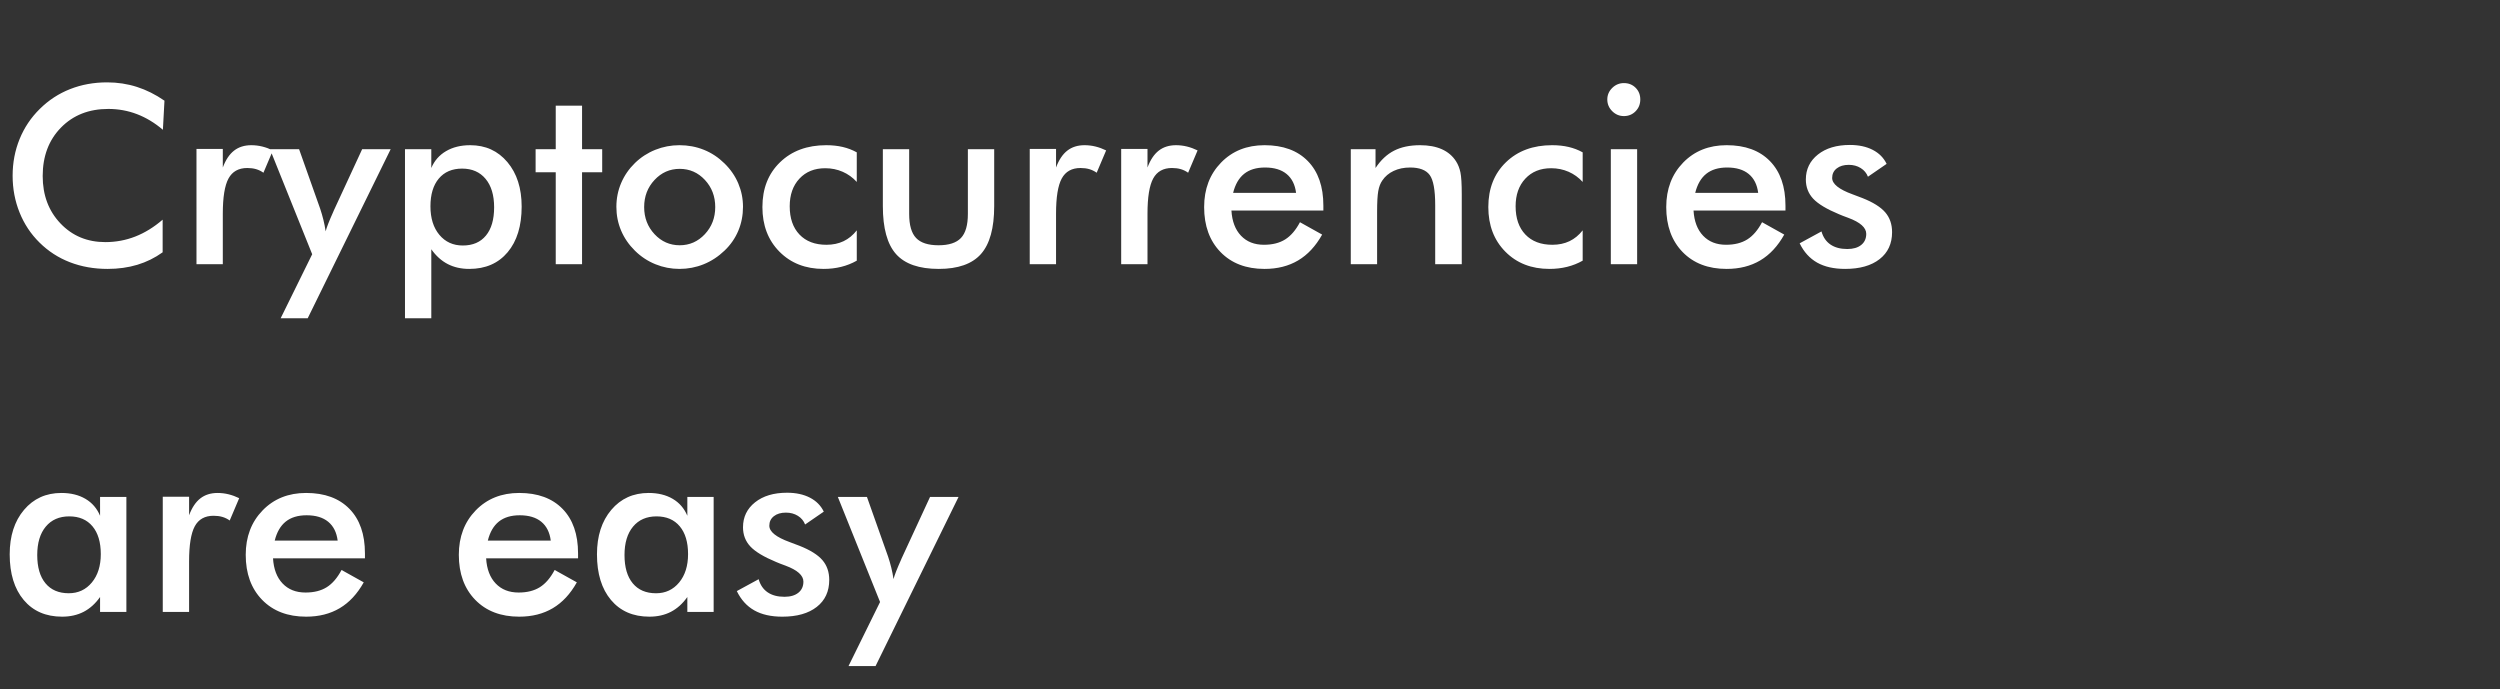 <svg width="312" height="86" xmlns="http://www.w3.org/2000/svg"><rect width="100%" height="100%" fill="#333333" stroke="none"/><path d="M20.525 12.566l-.196 3.633q-1.53-1.302-3.232-1.953-1.703-.651-3.58-.651-3.633 0-5.91 2.331-2.279 2.331-2.279 6.04 0 3.587 2.218 5.918 2.217 2.331 5.593 2.331 1.967 0 3.746-.696t3.413-2.104v4.072q-1.453 1.044-3.163 1.559-1.71.514-3.709.514-2.543 0-4.7-.832-2.157-.833-3.791-2.452-1.62-1.59-2.49-3.747-.87-2.157-.87-4.594 0-2.437.87-4.579.87-2.141 2.52-3.761 1.65-1.635 3.784-2.475 2.134-.84 4.617-.84 1.952 0 3.723.568 1.771.567 3.436 1.718zm7.281 6.024v2.316q.53-1.423 1.4-2.104.87-.681 2.157-.681.697 0 1.37.166.674.167 1.325.485l-1.181 2.785q-.424-.303-.916-.447-.492-.143-1.097-.143-1.635 0-2.346 1.309-.712 1.31-.712 4.397v6.297h-3.285V18.59h3.285zm20.95.03L38.401 39.721h-3.376l3.936-7.992-5.268-13.109h3.633l2.634 7.433q.227.68.401 1.385.174.703.28 1.43.197-.757.939-2.407l.075-.181 3.542-7.66h3.557zm4.964 7.13q0 2.225 1.113 3.557 1.112 1.332 2.929 1.332 1.862 0 2.883-1.241 1.022-1.241 1.022-3.527 0-2.27-1.067-3.55-1.067-1.279-2.93-1.279-1.86 0-2.905 1.241-1.045 1.242-1.045 3.467zm.106 13.971h-3.284v-21.1h3.284v2.346q.575-1.363 1.84-2.104 1.263-.742 3.02-.742 2.86 0 4.638 2.111 1.779 2.112 1.779 5.548 0 3.618-1.748 5.699-1.749 2.081-4.791 2.081-1.514 0-2.687-.605-1.173-.606-2.05-1.847v8.613zm18.815-6.751h-3.285V21.496h-2.512V18.62h2.512v-5.434h3.285v5.434h2.513v2.876H72.64V32.97zm16.62-7.13q0-1.997-1.286-3.382-1.287-1.385-3.149-1.385-1.847 0-3.14 1.385-1.295 1.385-1.295 3.383t1.294 3.383q1.294 1.385 3.141 1.385t3.141-1.385q1.294-1.385 1.294-3.383zm-12.336-.03q0-1.574.598-2.974.598-1.4 1.718-2.49 1.105-1.075 2.543-1.65 1.438-.575 3.012-.575 1.62 0 3.05.575 1.43.575 2.566 1.695 1.135 1.105 1.725 2.498.59 1.393.59 2.921 0 1.59-.582 2.982-.583 1.393-1.703 2.468-1.18 1.135-2.619 1.718-1.438.582-3.027.582-1.56 0-2.997-.582-1.438-.583-2.558-1.688-1.136-1.12-1.726-2.513-.59-1.392-.59-2.967zm30-6.796v3.693q-.756-.832-1.763-1.271-1.006-.44-2.172-.44-2.013 0-3.224 1.303-1.21 1.301-1.21 3.45 0 2.241 1.218 3.52 1.218 1.28 3.368 1.28 1.195 0 2.134-.447.938-.447 1.65-1.355v3.784q-.908.515-1.945.772t-2.203.257q-3.375 0-5.502-2.15-2.127-2.148-2.127-5.57 0-3.466 2.203-5.592 2.202-2.127 5.76-2.127 1.12 0 2.058.22.938.219 1.756.673zm3.255-.394h3.285v8.083q0 2.09.863 2.997.862.909 2.8.909 1.937 0 2.8-.909.863-.908.863-2.997V18.62h3.285v7.1q0 4.117-1.65 5.979-1.65 1.861-5.268 1.861-3.678 0-5.328-1.846-1.65-1.847-1.65-5.994v-7.1zm21.615-.03v2.316q.53-1.423 1.4-2.104.87-.681 2.158-.681.696 0 1.37.166.673.167 1.324.485l-1.18 2.785q-.425-.303-.917-.447-.492-.143-1.097-.143-1.635 0-2.346 1.309-.712 1.31-.712 4.397v6.297h-3.284V18.59h3.284zm11.413 0v2.316q.53-1.423 1.4-2.104.871-.681 2.158-.681.696 0 1.37.166.673.167 1.324.485l-1.18 2.785q-.425-.303-.916-.447-.492-.143-1.098-.143-1.635 0-2.346 1.309-.712 1.31-.712 4.397v6.297h-3.284V18.59h3.284zm21.949 7.069v.62h-11.474q.121 2.014 1.196 3.141 1.075 1.128 2.86 1.128 1.59 0 2.65-.666 1.06-.666 1.846-2.15l2.77 1.545q-1.21 2.164-2.997 3.224-1.786 1.06-4.193 1.06-3.45 0-5.494-2.105-2.044-2.104-2.044-5.615 0-3.376 2.112-5.548 2.111-2.172 5.426-2.172 3.467 0 5.404 1.983 1.938 1.983 1.938 5.555zm-11.262-1.59h7.856q-.197-1.543-1.18-2.353-.985-.81-2.695-.81-1.62 0-2.604.787-.983.787-1.377 2.377zm17.967 8.901h-3.284V18.62h3.088v2.347q.983-1.484 2.315-2.165 1.332-.681 3.24-.681 1.604 0 2.732.507 1.128.507 1.763 1.506.379.59.545 1.378.167.787.167 2.754v8.704h-3.315v-7.372q0-2.83-.689-3.761t-2.445-.931q-1.15 0-2.05.424-.901.424-1.416 1.196-.363.514-.507 1.324-.144.81-.144 2.58v6.54zm25.657-13.956v3.693q-.757-.832-1.763-1.271-1.007-.44-2.173-.44-2.013 0-3.224 1.303-1.21 1.301-1.21 3.45 0 2.241 1.218 3.52 1.218 1.28 3.368 1.28 1.196 0 2.134-.447.939-.447 1.65-1.355v3.784q-.908.515-1.945.772t-2.202.257q-3.376 0-5.503-2.15-2.126-2.148-2.126-5.57 0-3.466 2.202-5.592 2.202-2.127 5.76-2.127 1.12 0 2.058.22.939.219 1.756.673zm3.073-6.6q0-.832.613-1.438.613-.605 1.46-.605.878 0 1.461.583.583.582.583 1.46t-.59 1.476q-.59.598-1.453.598-.848 0-1.461-.613-.613-.613-.613-1.46zm3.723 20.556h-3.284V18.62h3.284v14.35zm18.513-7.311v.62h-11.474q.121 2.014 1.196 3.141 1.075 1.128 2.86 1.128 1.59 0 2.65-.666 1.06-.666 1.846-2.15l2.77 1.545q-1.21 2.164-2.997 3.224-1.786 1.06-4.193 1.06-3.45 0-5.494-2.105-2.044-2.104-2.044-5.615 0-3.376 2.112-5.548 2.111-2.172 5.426-2.172 3.467 0 5.404 1.983 1.938 1.983 1.938 5.555zm-11.262-1.59h7.856q-.197-1.543-1.18-2.353-.985-.81-2.695-.81-1.62 0-2.604.787t-1.377 2.377zm13.033 6.297l2.724-1.483q.303 1.075 1.12 1.635.818.56 2.104.56 1.105 0 1.734-.507.628-.507.628-1.385 0-1.166-2.24-1.998-.757-.273-1.166-.454-2.3-.954-3.217-1.938-.915-.984-.915-2.391 0-1.923 1.506-3.119 1.506-1.195 3.988-1.195 1.665 0 2.854.613 1.188.613 1.733 1.748l-2.331 1.604q-.258-.68-.901-1.082-.643-.401-1.491-.401-.938 0-1.506.447-.568.446-.568 1.188 0 1.12 2.543 2.043.802.288 1.241.47 1.983.787 2.839 1.778.855.992.855 2.475 0 2.15-1.56 3.368-1.558 1.218-4.298 1.218-2.104 0-3.497-.787-1.392-.787-2.18-2.407zM15.772 62.02v14.35h-3.284v-1.862q-.878 1.241-2.051 1.847-1.173.605-2.687.605-3.042 0-4.79-2.081-1.75-2.081-1.75-5.699 0-3.436 1.787-5.548 1.786-2.111 4.662-2.111 1.756 0 3.005.734 1.249.734 1.824 2.112V62.02h3.284zm-3.193 7.13q0-2.225-1.037-3.467-1.037-1.24-2.899-1.24T5.714 65.72q-1.067 1.28-1.067 3.55 0 2.286 1.03 3.527 1.029 1.24 2.906 1.24 1.77 0 2.883-1.346 1.113-1.347 1.113-3.542zm11.02-7.16v2.316q.529-1.423 1.4-2.104.87-.681 2.156-.681.697 0 1.37.166.674.167 1.325.485l-1.181 2.785q-.424-.303-.916-.447-.492-.143-1.097-.143-1.635 0-2.346 1.309-.712 1.31-.712 4.397v6.297h-3.285V61.99h3.285zm21.947 7.069v.62H34.073q.12 2.014 1.196 3.141 1.074 1.128 2.86 1.128 1.59 0 2.65-.666 1.059-.666 1.846-2.15l2.77 1.545q-1.21 2.164-2.997 3.224-1.786 1.06-4.193 1.06-3.451 0-5.495-2.105-2.043-2.104-2.043-5.615 0-3.376 2.112-5.548 2.111-2.172 5.426-2.172 3.466 0 5.404 1.983 1.937 1.983 1.937 5.555zm-11.261-1.59h7.856q-.197-1.543-1.181-2.353-.984-.81-2.694-.81-1.62 0-2.604.787t-1.377 2.377zm37.857 1.59v.62H60.668q.121 2.014 1.196 3.141 1.074 1.128 2.86 1.128 1.59 0 2.65-.666 1.06-.666 1.846-2.15l2.77 1.545q-1.21 2.164-2.997 3.224-1.786 1.06-4.193 1.06-3.45 0-5.494-2.105-2.044-2.104-2.044-5.615 0-3.376 2.112-5.548 2.111-2.172 5.426-2.172 3.467 0 5.404 1.983 1.938 1.983 1.938 5.555zm-11.262-1.59h7.856q-.197-1.543-1.18-2.353-.985-.81-2.695-.81-1.62 0-2.604.787T60.88 67.47zm28.184-5.449v14.35H85.78v-1.862q-.878 1.241-2.051 1.847-1.173.605-2.687.605-3.042 0-4.79-2.081-1.75-2.081-1.75-5.699 0-3.436 1.787-5.548 1.786-2.111 4.662-2.111 1.756 0 3.005.734 1.249.734 1.824 2.112V62.02h3.284zm-3.193 7.13q0-2.225-1.037-3.467-1.037-1.24-2.899-1.24t-2.929 1.278q-1.067 1.28-1.067 3.55 0 2.286 1.03 3.527 1.029 1.24 2.906 1.24 1.77 0 2.883-1.346 1.113-1.347 1.113-3.542zm6.085 4.616l2.724-1.483q.303 1.075 1.12 1.635.818.56 2.104.56 1.105 0 1.733-.507.629-.507.629-1.385 0-1.166-2.24-1.998-.757-.273-1.166-.454-2.3-.954-3.217-1.938-.915-.984-.915-2.391 0-1.923 1.506-3.119 1.506-1.195 3.988-1.195 1.665 0 2.853.613 1.189.613 1.734 1.748l-2.331 1.604q-.258-.68-.901-1.082-.643-.401-1.491-.401-.939 0-1.506.447-.568.446-.568 1.188 0 1.12 2.543 2.043.802.288 1.241.47 1.983.787 2.839 1.778.855.992.855 2.475 0 2.15-1.56 3.368-1.558 1.218-4.298 1.218-2.104 0-3.497-.787-1.392-.787-2.18-2.407zm27.67-11.746l-10.354 21.101h-3.376l3.936-7.992-5.268-13.109h3.633l2.634 7.433q.227.68.401 1.385.174.703.28 1.43.197-.757.939-2.407l.075-.181 3.542-7.66h3.557z" fill="#fff"/></svg>